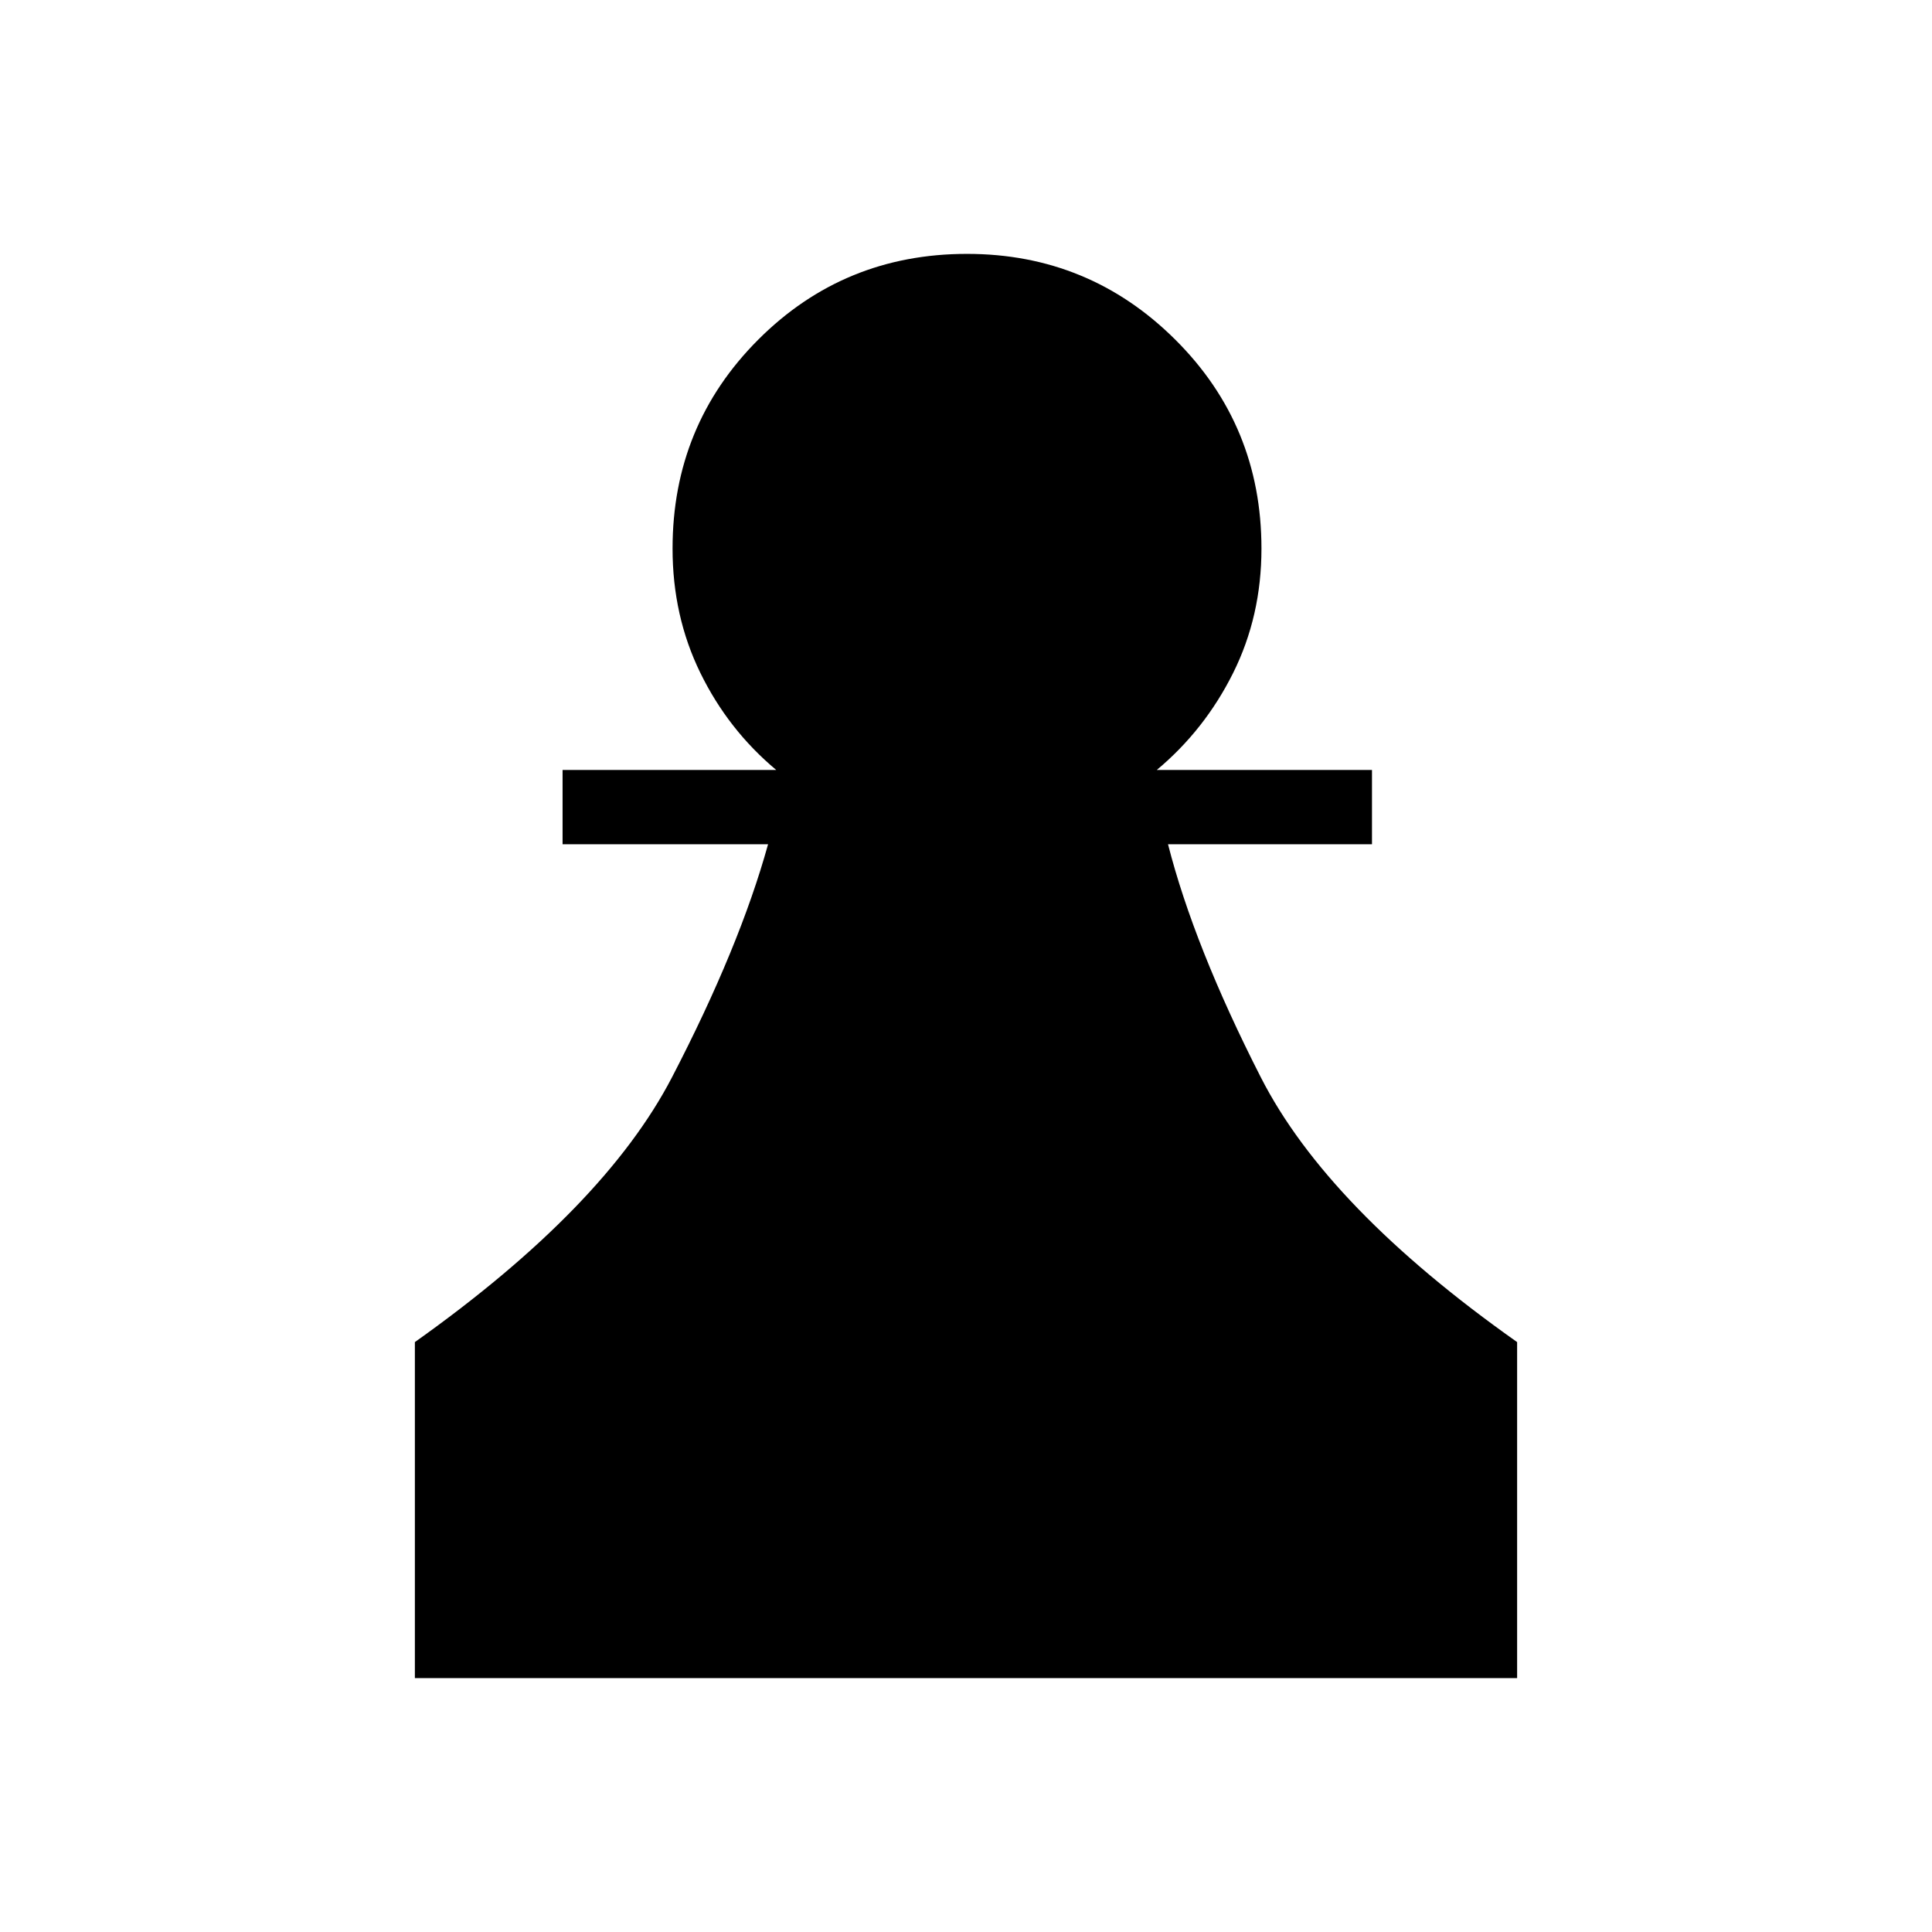 <svg xmlns="http://www.w3.org/2000/svg" height="24" viewBox="0 -960 960 960" width="24"><path d="M206.15-126.15v-166.97q94.2-66.92 127.77-131.6 33.58-64.69 47.73-115.78H279.54v-36.92h106.15q-23.87-19.96-37.68-48.2-13.82-28.24-13.82-61.8 0-61.21 42.58-103.82 42.58-42.61 103.73-42.61 60.65 0 103.48 42.61 42.83 42.61 42.83 103.82 0 33.56-14.07 61.8-14.06 28.24-37.93 48.2h106.92v36.92H580.38q12.93 50.71 46.1 115.78t127.37 131.6v166.97h-547.7Z"/></svg>